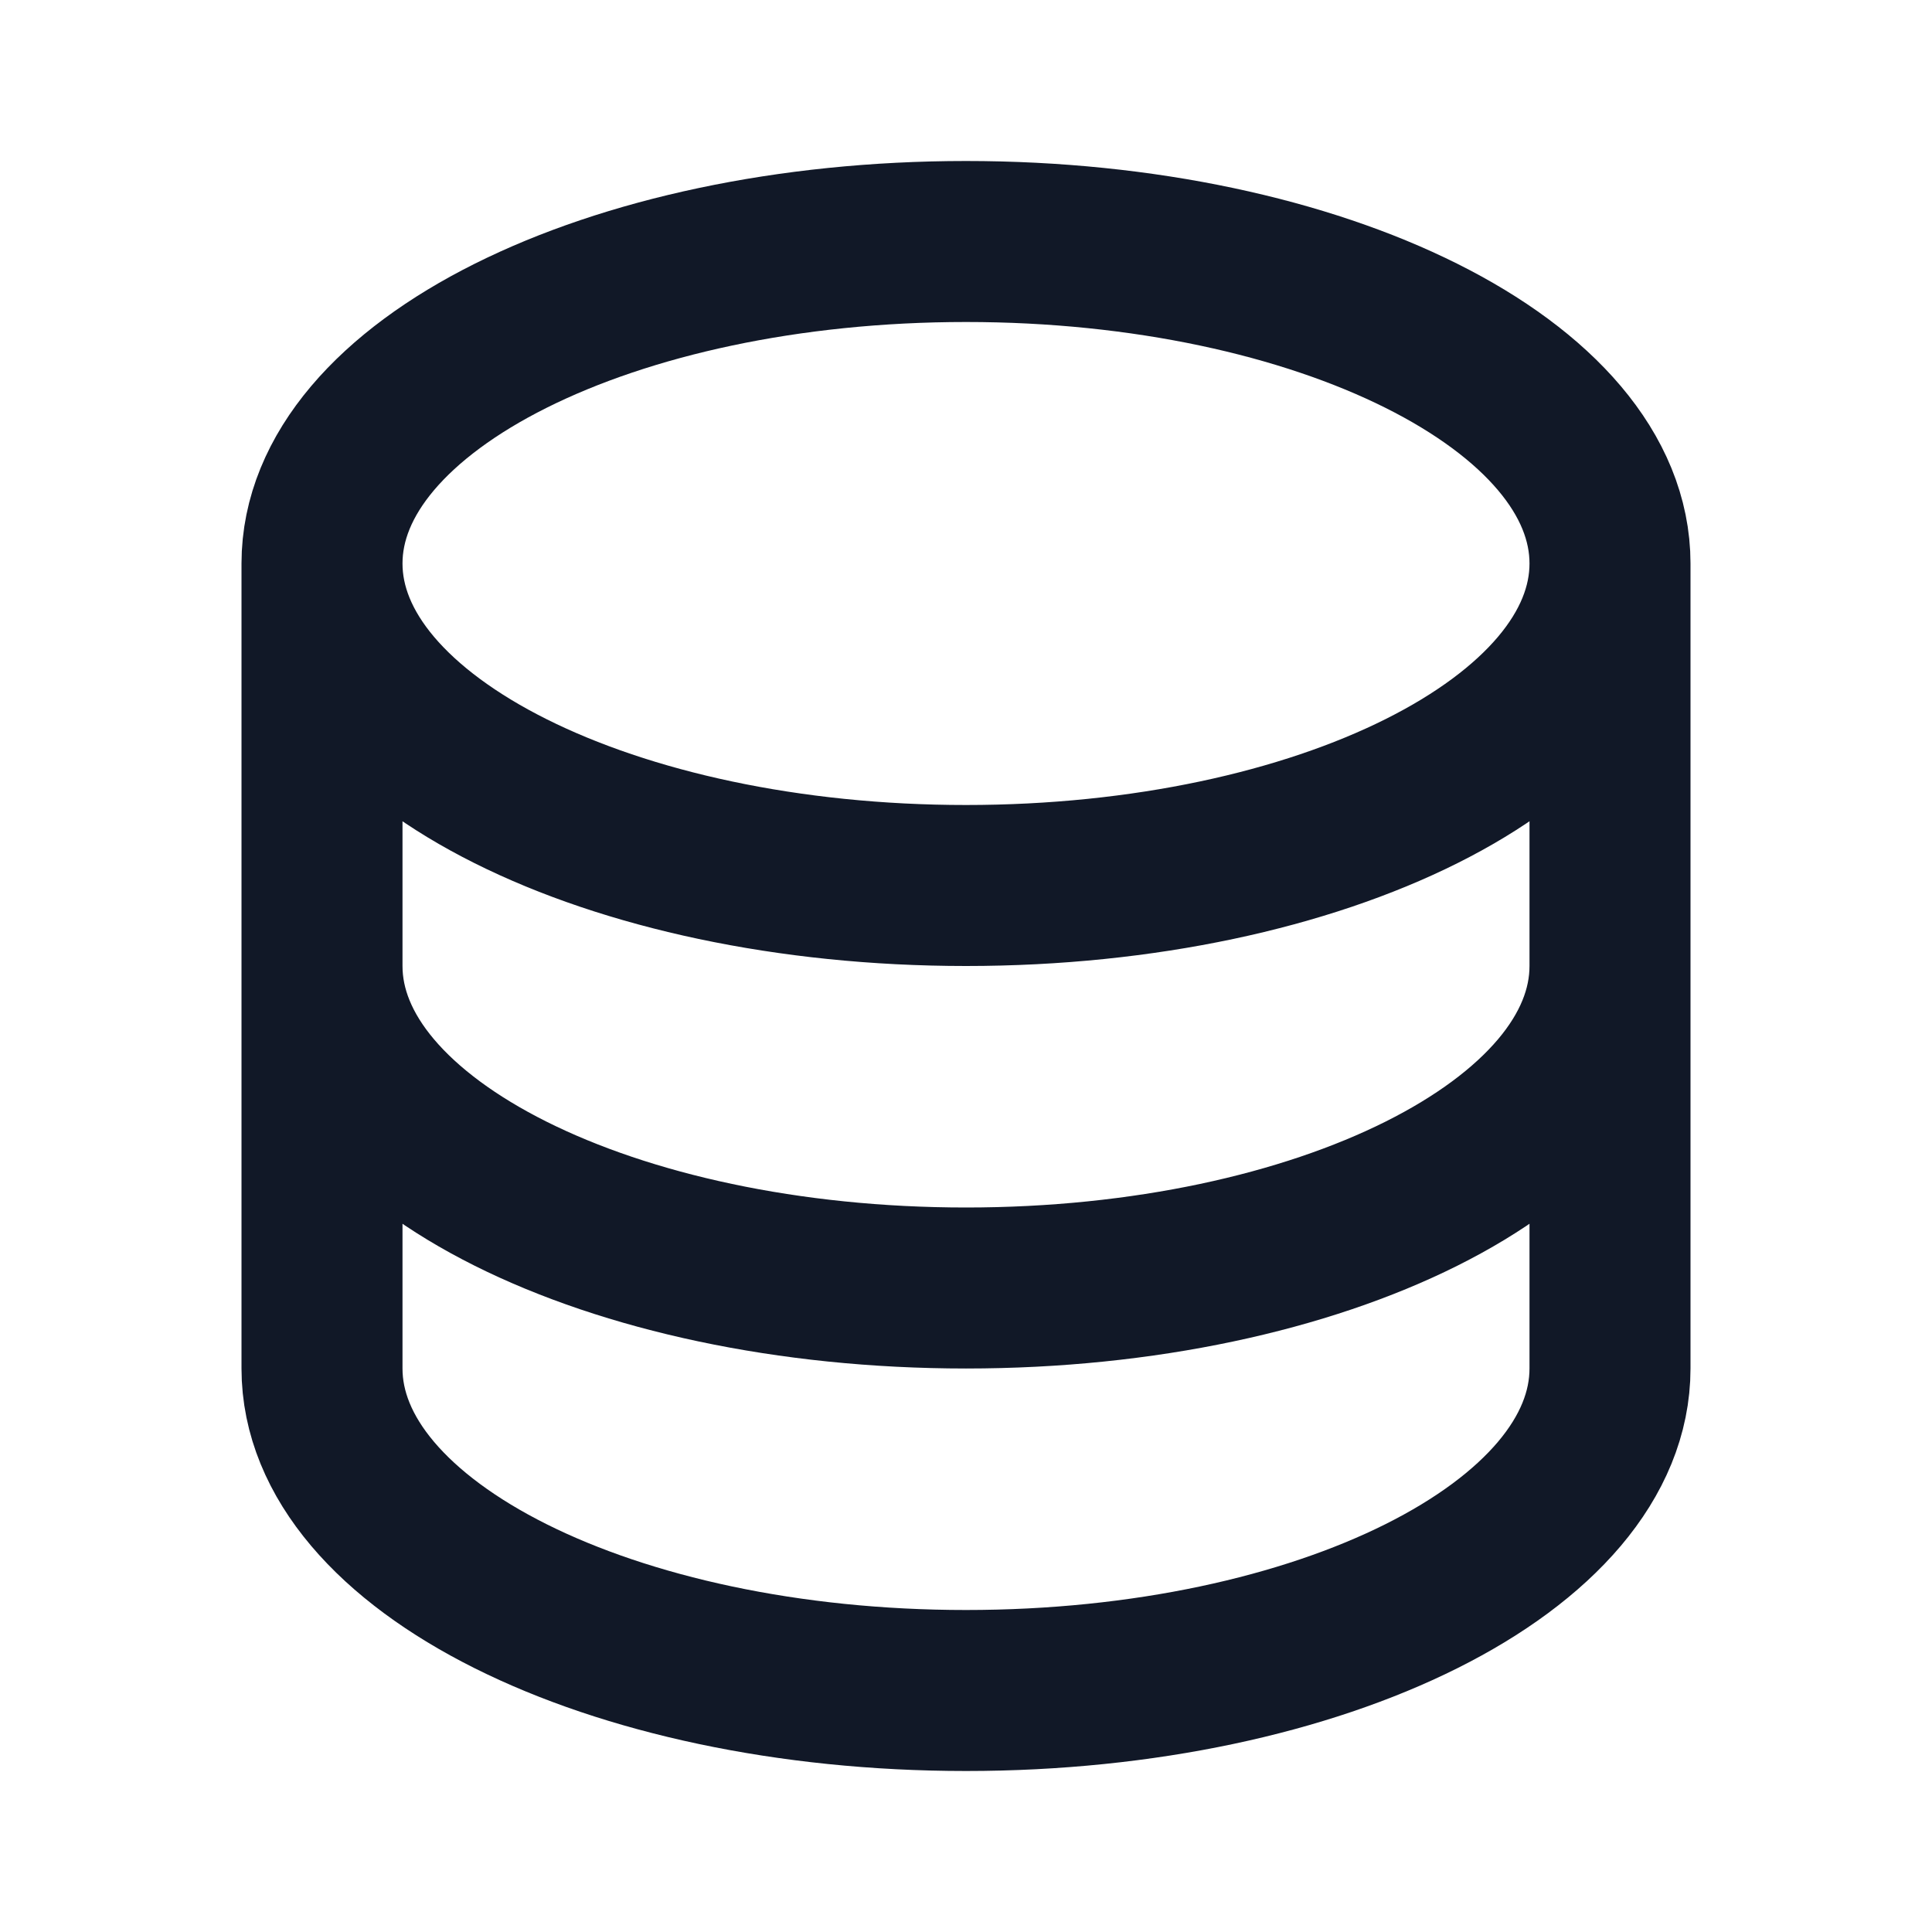 <svg width="24" height="24" viewBox="0 0 24 24" fill="none" xmlns="http://www.w3.org/2000/svg">
<path d="M4 7V17C4 19.21 7.582 21 12 21C16.418 21 20 19.21 20 17V7M4 7C4 9.21 7.582 11 12 11C16.418 11 20 9.21 20 7M4 7C4 4.79 7.582 3 12 3C16.418 3 20 4.79 20 7M20 12C20 14.21 16.418 16 12 16C7.582 16 4 14.21 4 12" stroke="#111827" stroke-width="2" stroke-linecap="round" stroke-linejoin="round"/>
</svg>
